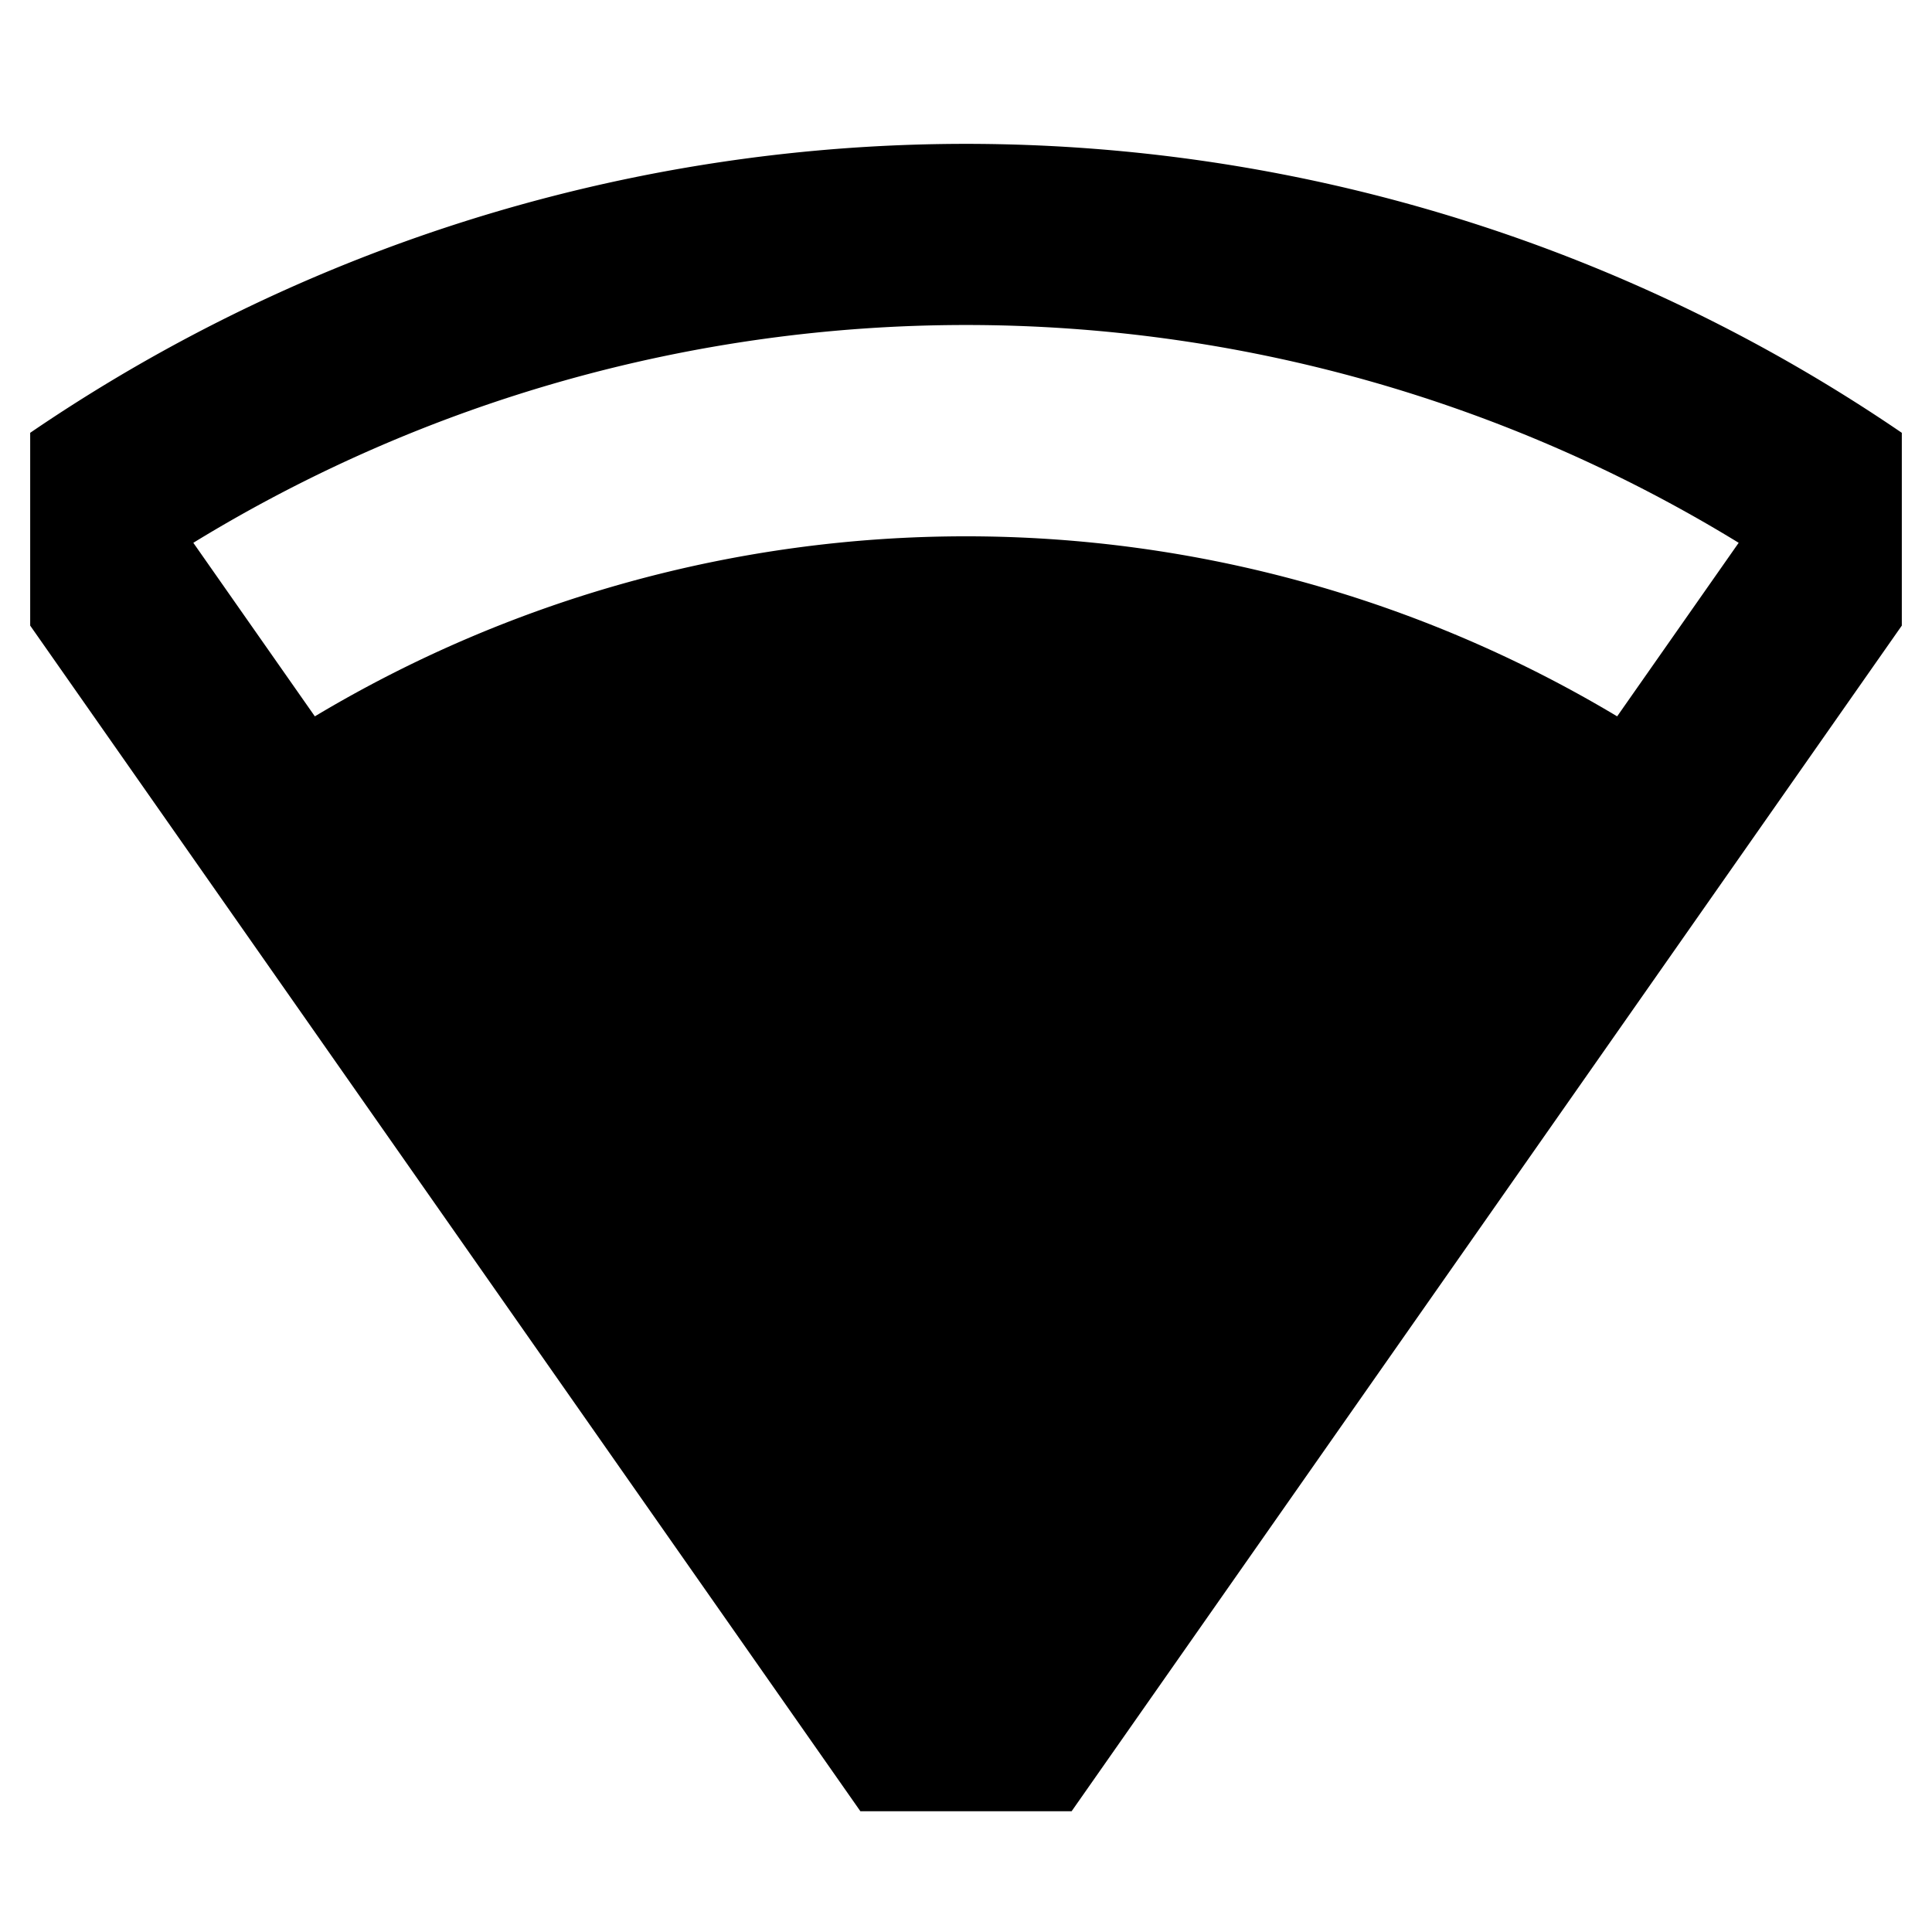 <svg id="export" xmlns="http://www.w3.org/2000/svg" viewBox="0 0 512 512">
  <defs>
    <style>
      .cls-1 {
        fill: currentColor;
      }
    </style>
  </defs>
  <title>wifi-signal-3</title>
  <path class="cls-1" d="M388.31,58.495A439.883,439.883,0,0,0,8,114.7v51.09L228.012,480h55.976L504,165.79V114.7A439.453,439.453,0,0,0,388.31,58.495ZM428.563,189.84a335.912,335.912,0,0,0-345.125,0L51.232,143.847a392.084,392.084,0,0,1,409.535,0Z"/>
</svg>
